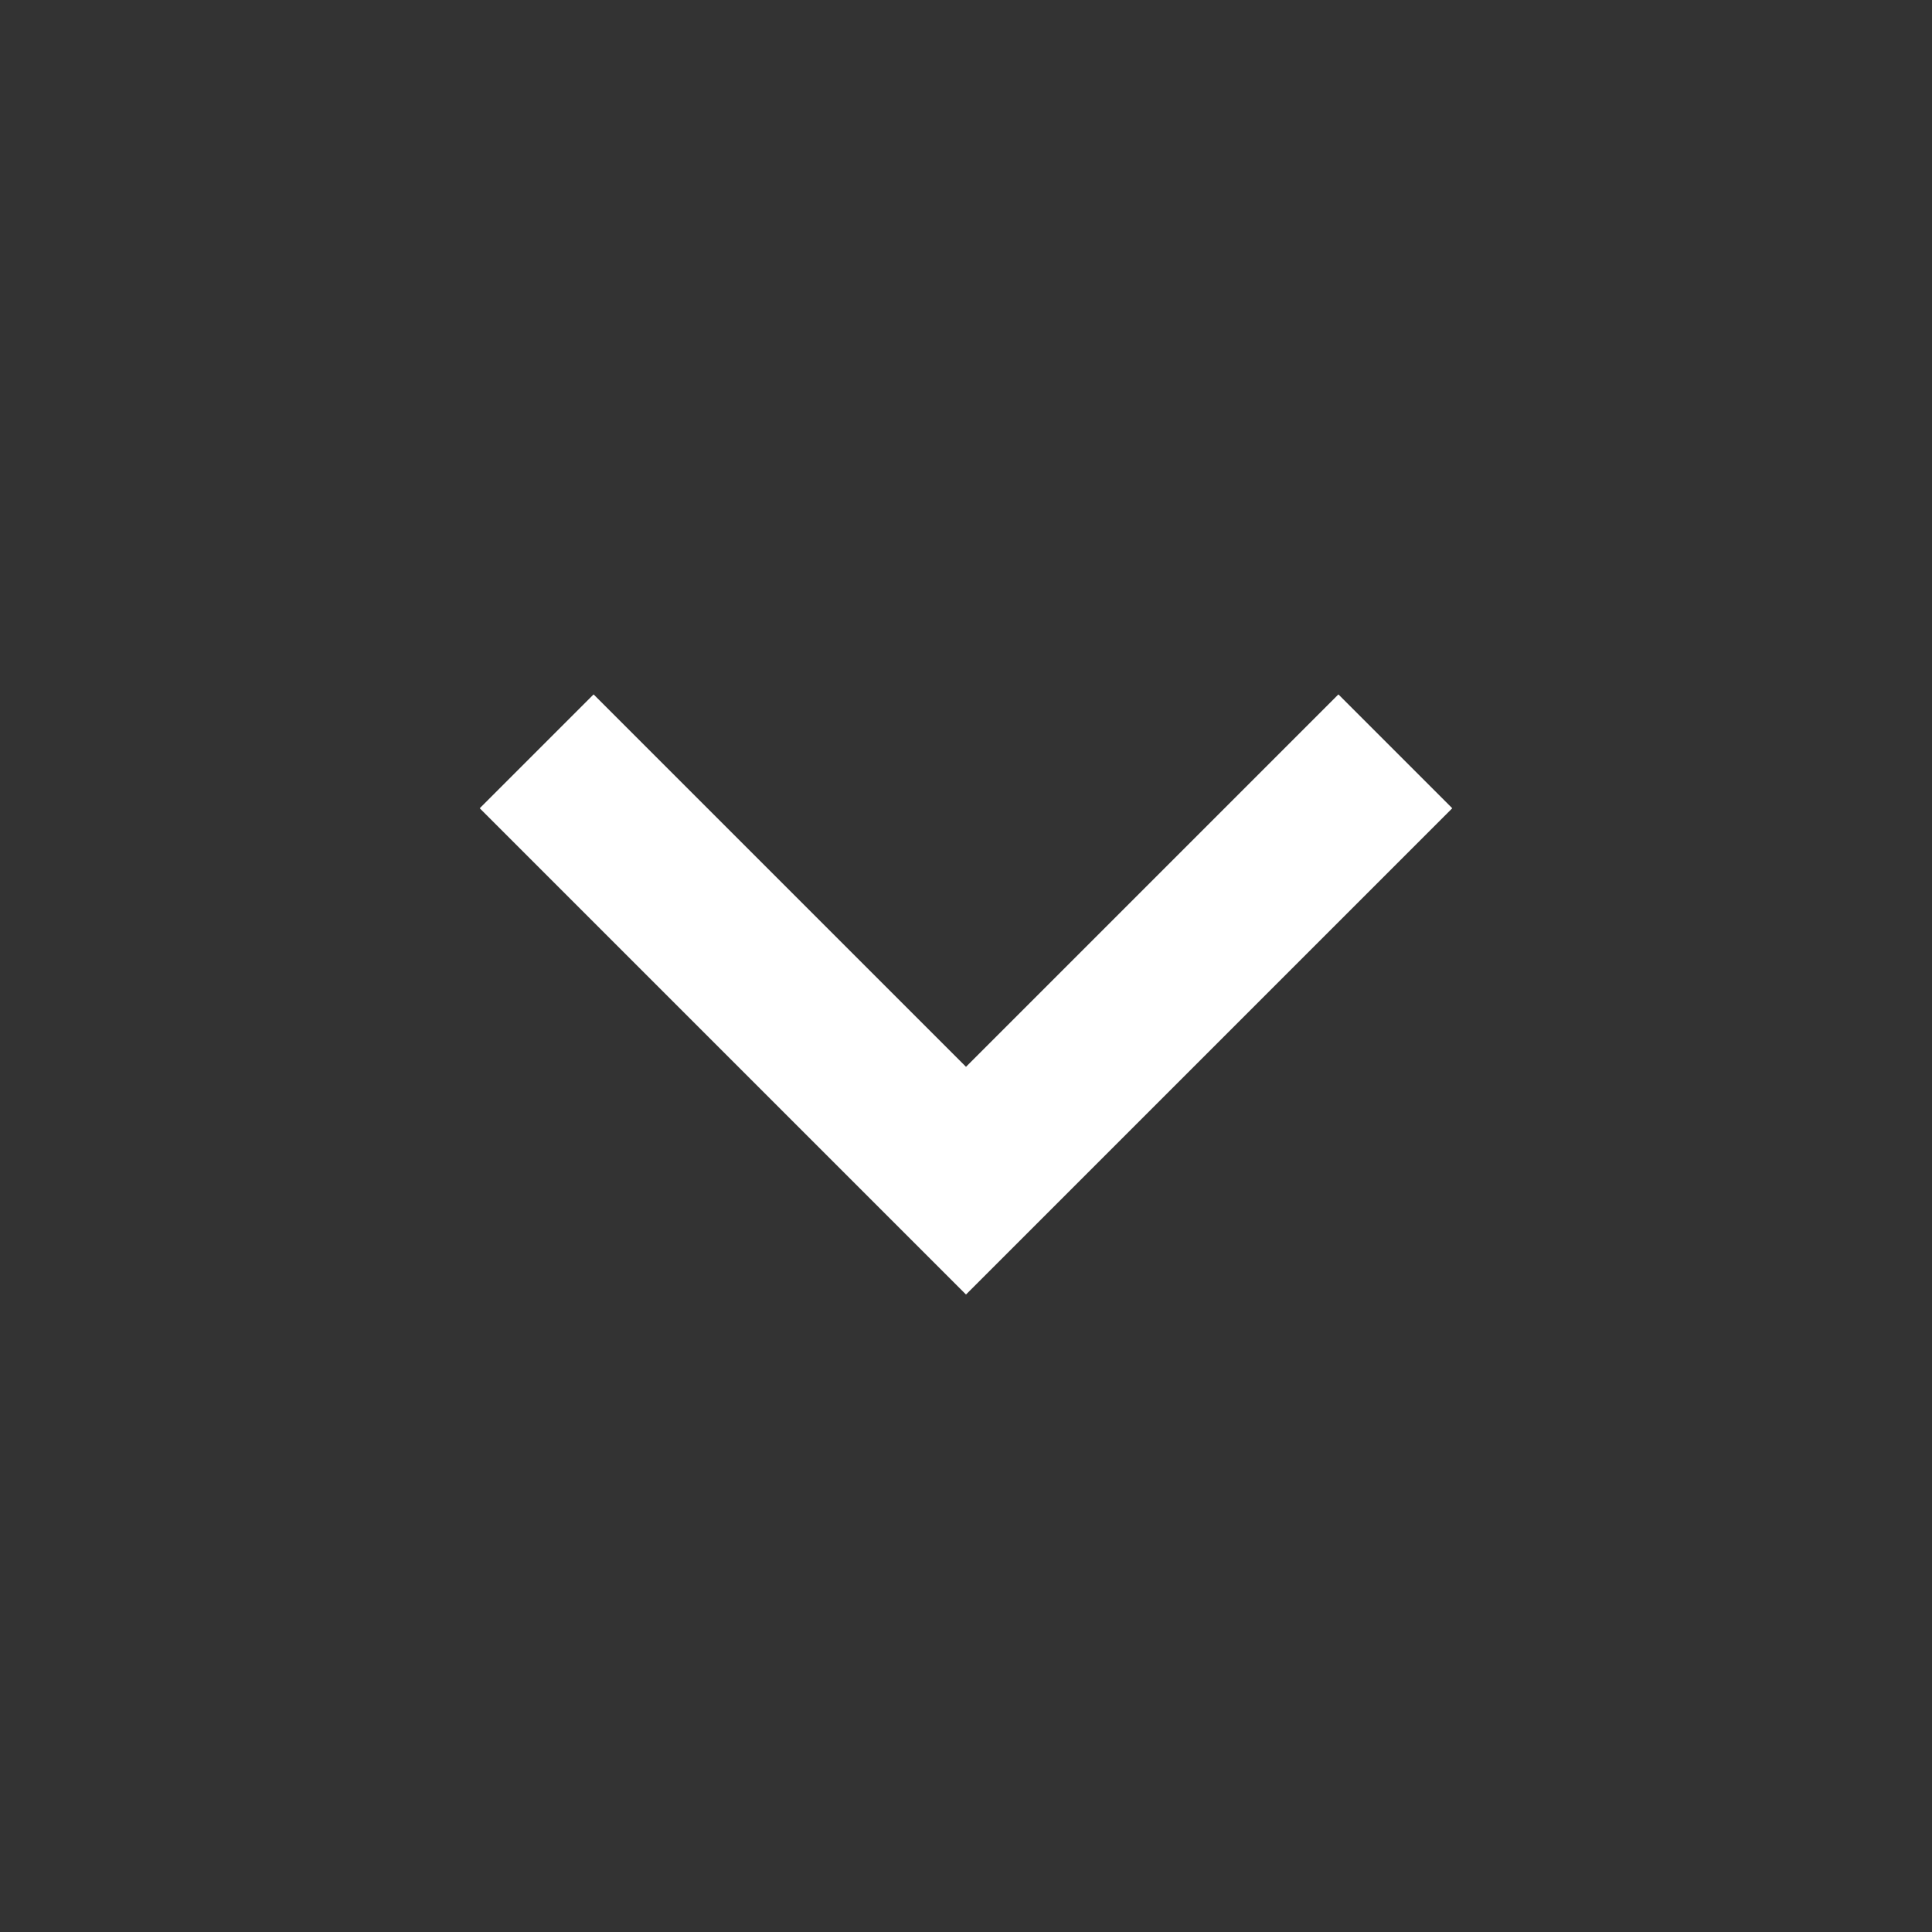 <svg data-name="Icon - ddl arr" xmlns="http://www.w3.org/2000/svg" width="18" height="18">
    <rect width="100%" height="100%" fill="#333333" stroke="none"/>
    <path data-name="패스 491" d="m0 8 4-4-4-4" transform="rotate(90 3 10)" style="fill:none;stroke:#fff;stroke-width:1.5px"/>
</svg>

